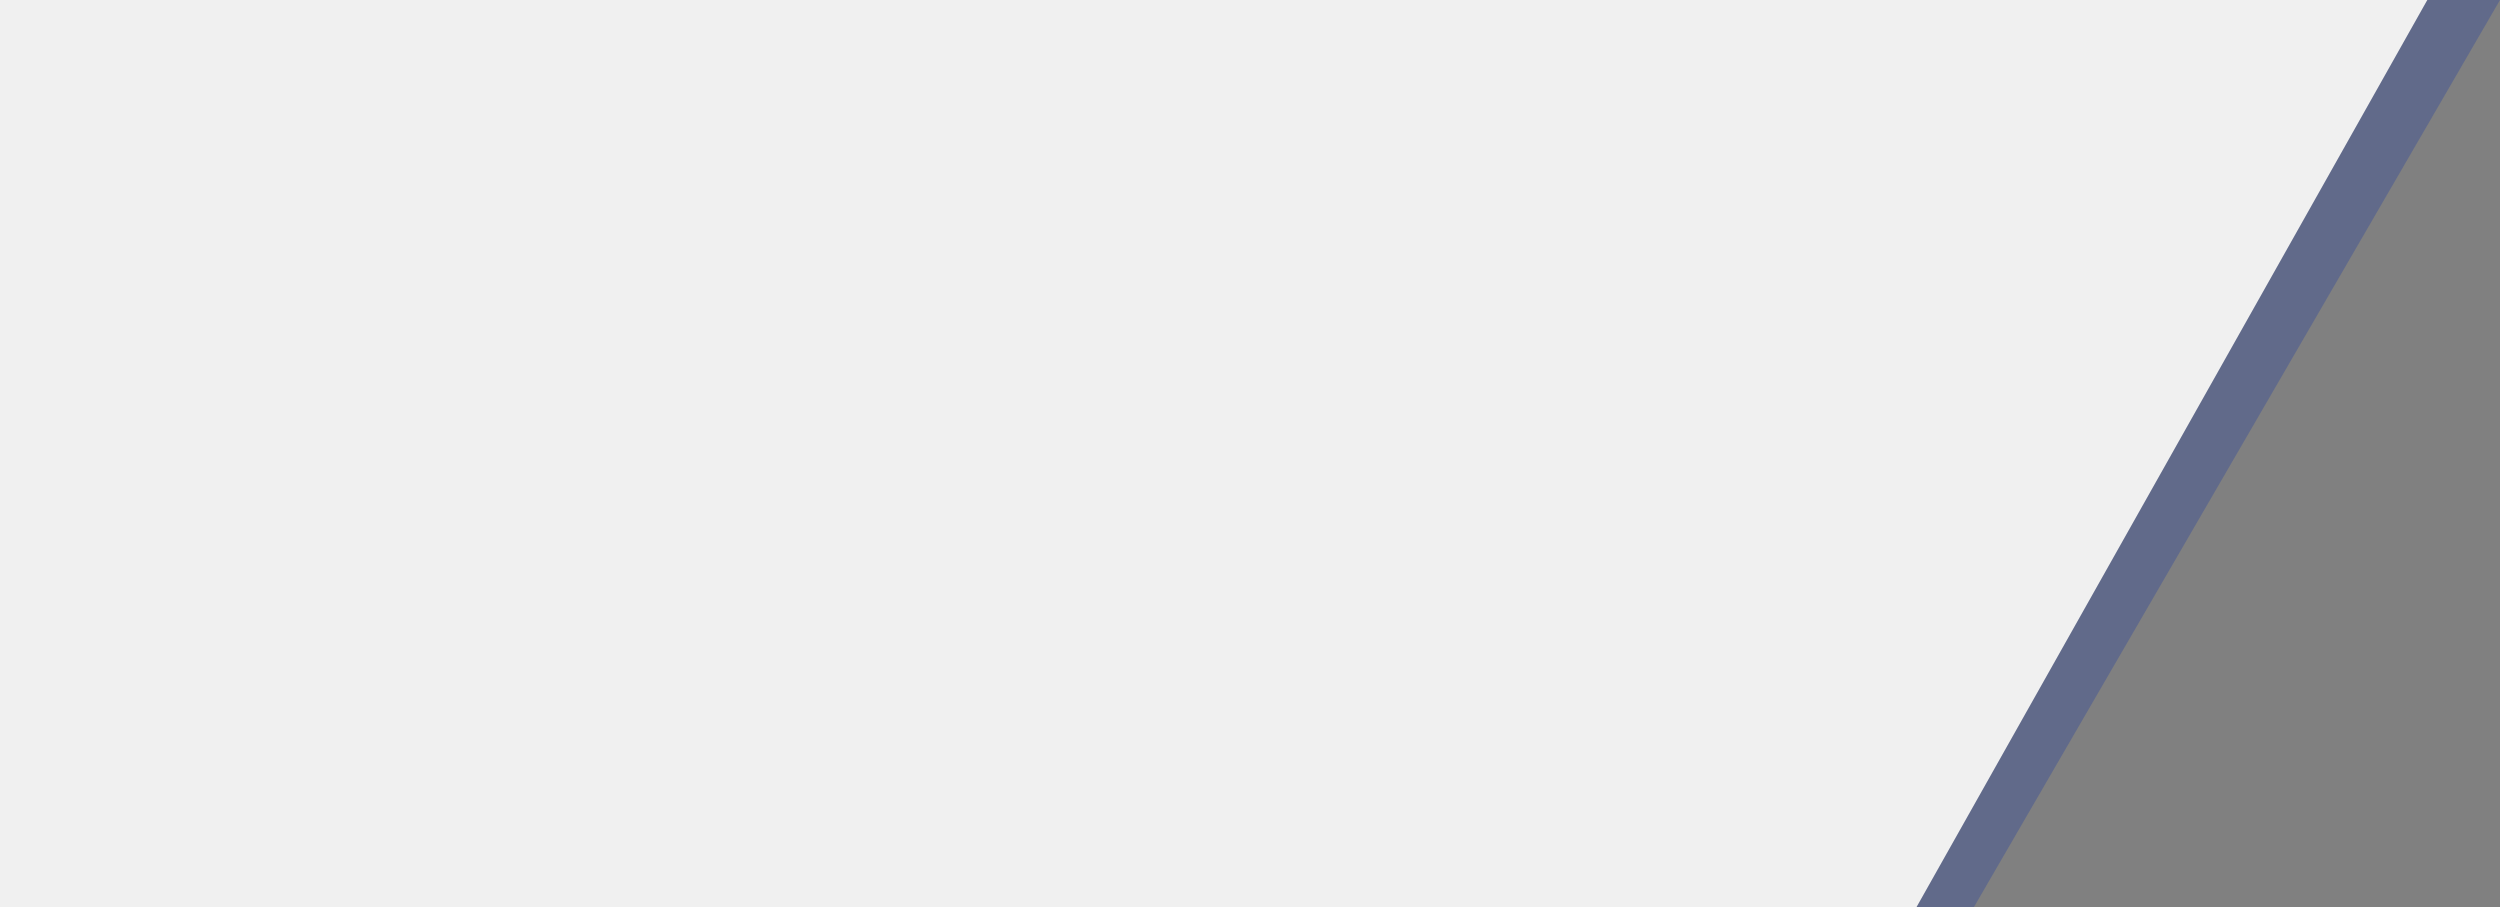 <svg xmlns="http://www.w3.org/2000/svg" width="1939.6" height="704" viewBox="0 0 1939.6 704">
  <rect x="0" y="0" width="1939.6" height="704" fill="#808080" stroke="none"/>
  <g id="bg-content-head" transform="translate(-860.8 1459)">
    <path id="Tracé_7" data-name="Tracé 7" d="M0-2.687H1939.6l-408.3,704H0Z" transform="translate(860.8 -1456.313)" fill="rgba(40,66,158,0.35)"/>
    <path id="Tracé_6" data-name="Tracé 6" d="M0-2.687H1883.2l-396.426,704H0Z" transform="translate(860.8 -1456.313)" fill="#f0f0f0"/>
  </g>
</svg>
